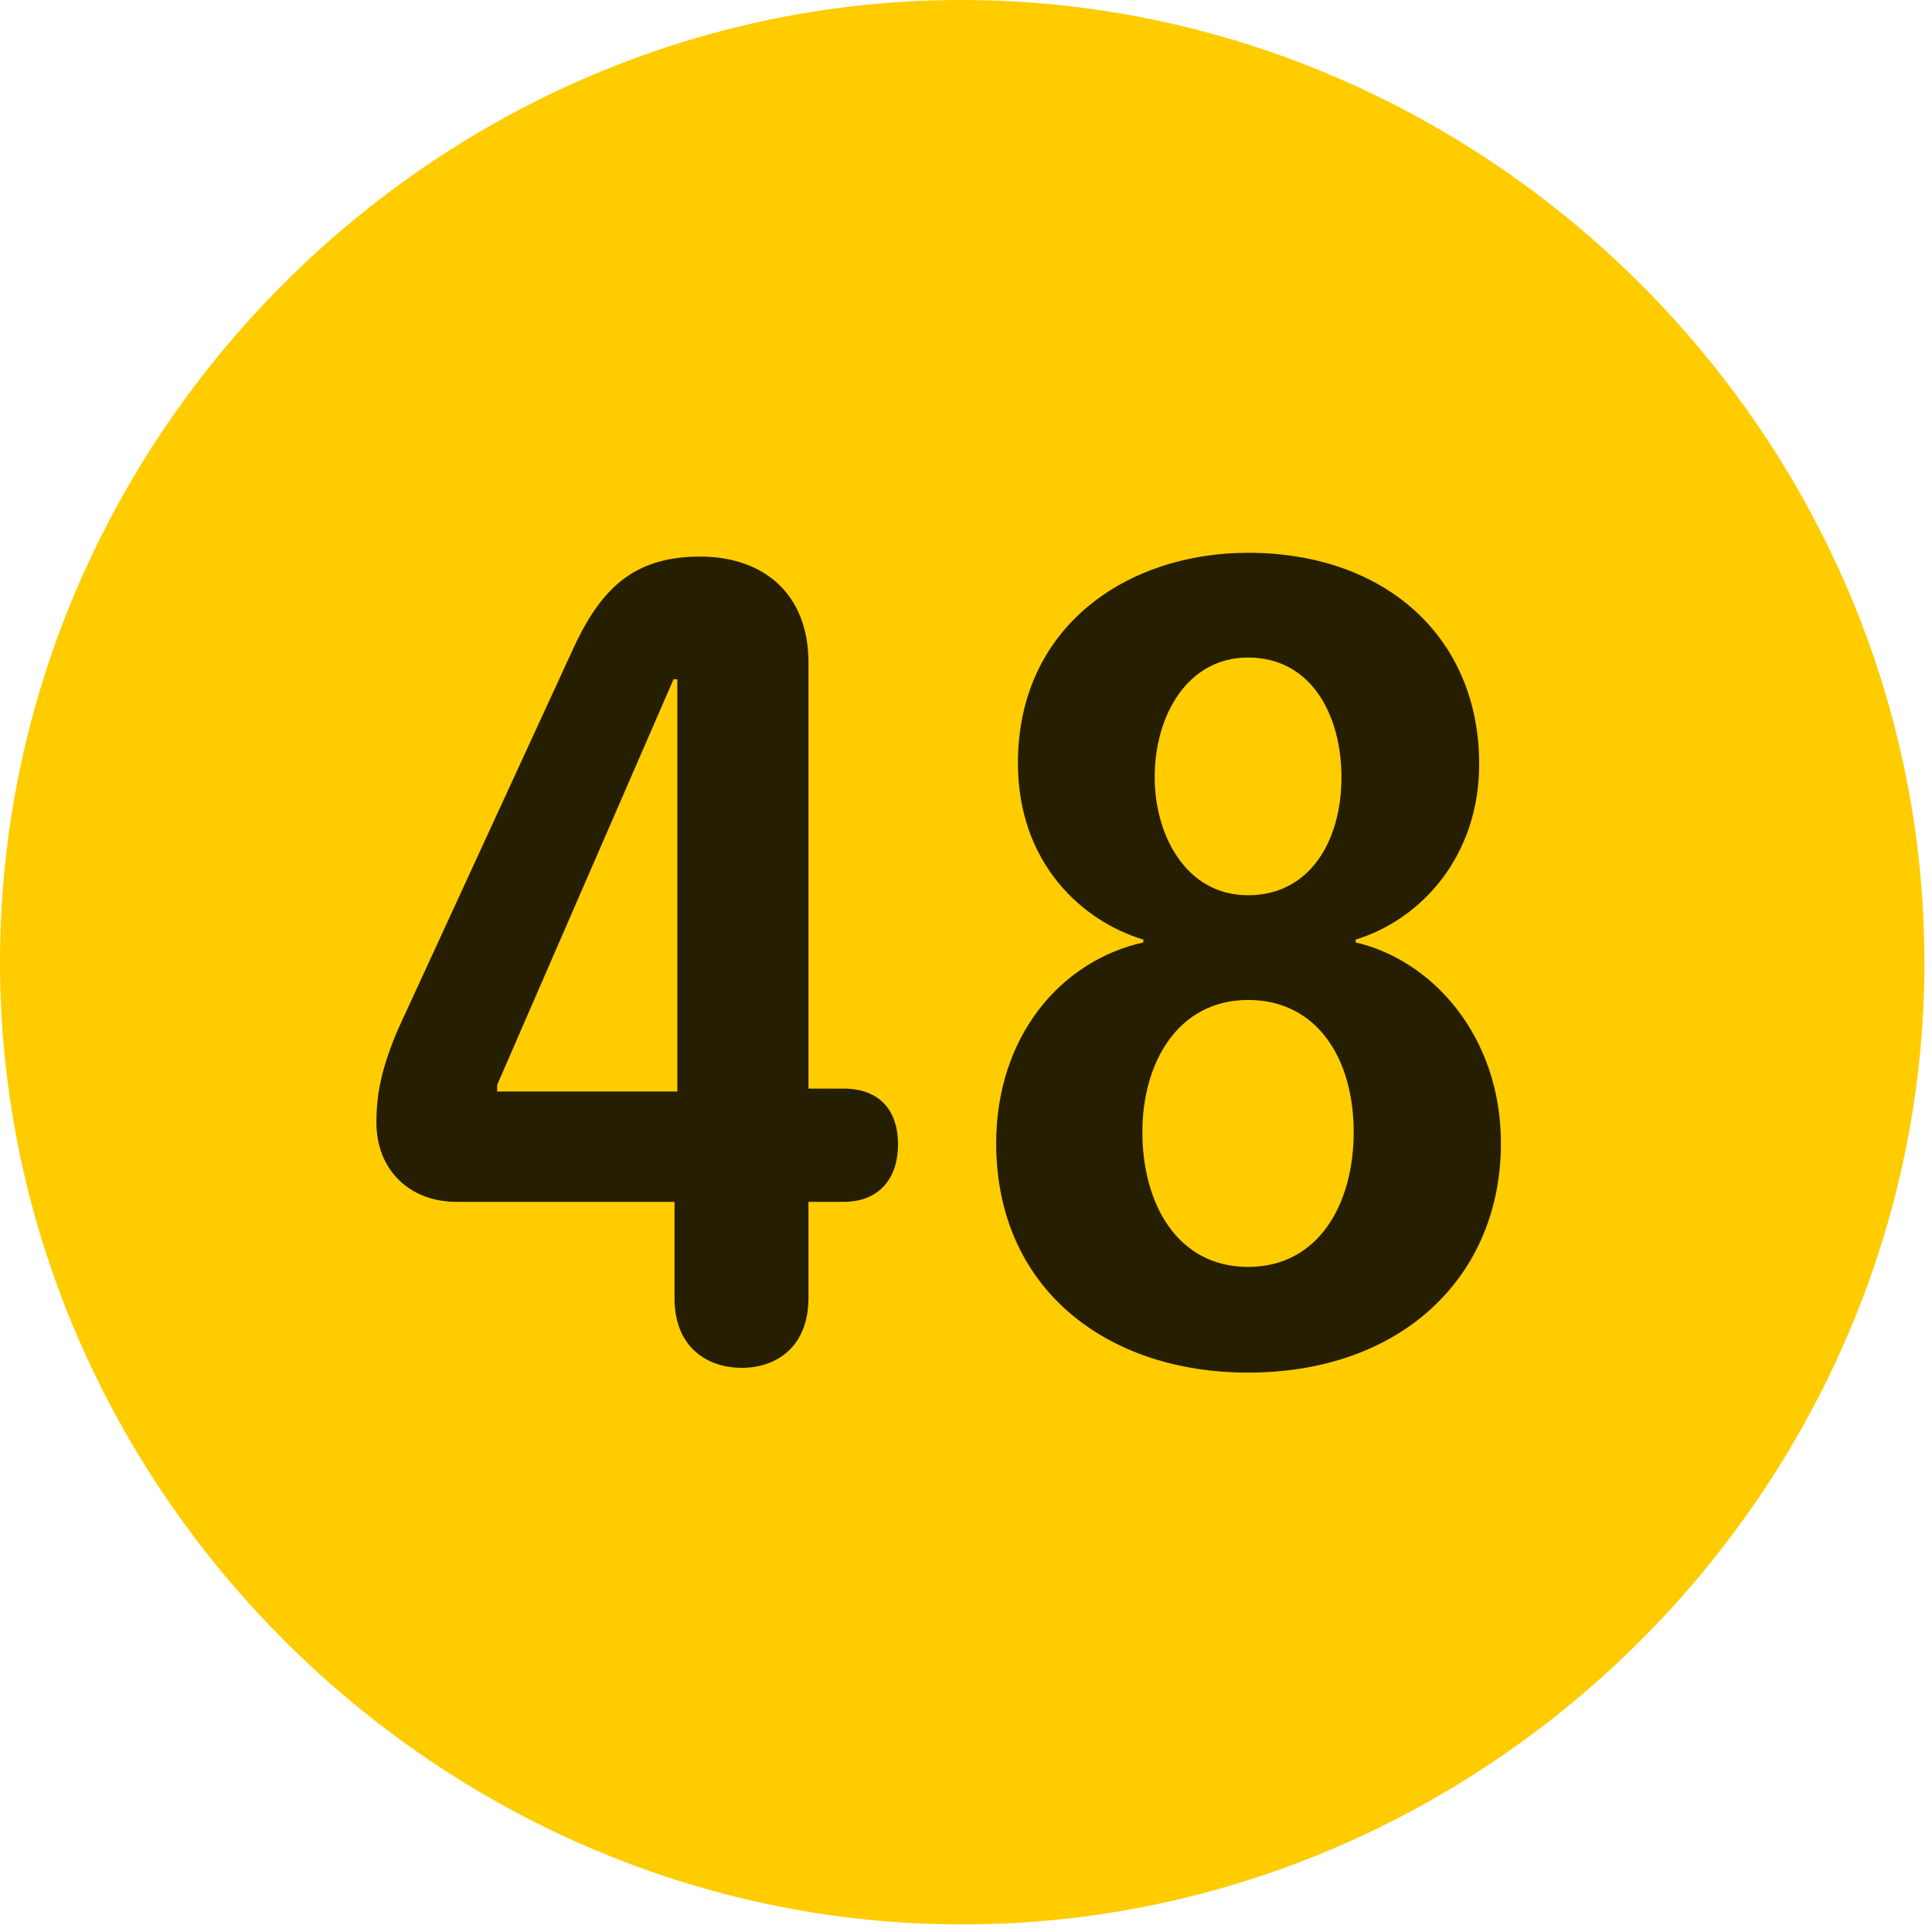 <svg width="24" height="24" viewBox="0 0 24 24" fill="none" xmlns="http://www.w3.org/2000/svg">
<path d="M11.953 23.906C18.492 23.906 23.906 18.48 23.906 11.953C23.906 5.414 18.48 0 11.941 0C5.414 0 0 5.414 0 11.953C0 18.48 5.426 23.906 11.953 23.906Z" fill="#FFCC00"/>
<path d="M9.211 16.992C8.824 16.992 8.379 16.77 8.379 16.125V14.93H5.672C5.086 14.93 4.676 14.531 4.676 13.945C4.676 13.57 4.746 13.254 4.945 12.785L7.102 8.098C7.441 7.348 7.84 6.914 8.695 6.914C9.492 6.914 10.043 7.383 10.043 8.227V13.523H10.477C10.957 13.523 11.156 13.828 11.156 14.215C11.156 14.625 10.934 14.93 10.477 14.93H10.043V16.125C10.043 16.711 9.668 16.992 9.211 16.992ZM8.414 13.559V8.438H8.367L6.176 13.477V13.559H8.414ZM15.504 17.051C13.734 17.051 12.375 15.996 12.375 14.203C12.375 12.891 13.16 11.941 14.203 11.707V11.672C13.43 11.438 12.645 10.711 12.645 9.48C12.645 7.781 14.004 6.867 15.504 6.867C17.215 6.867 18.375 7.922 18.375 9.492C18.375 10.641 17.648 11.426 16.84 11.672V11.707C17.801 11.93 18.645 12.879 18.645 14.203C18.645 15.855 17.414 17.051 15.504 17.051ZM15.504 11.121C16.266 11.121 16.664 10.453 16.664 9.656C16.664 8.883 16.289 8.168 15.504 8.168C14.754 8.168 14.344 8.883 14.344 9.656C14.344 10.371 14.73 11.121 15.504 11.121ZM15.504 15.738C16.383 15.738 16.816 14.953 16.816 14.062C16.816 13.148 16.359 12.422 15.504 12.422C14.637 12.422 14.191 13.195 14.191 14.062C14.191 14.953 14.625 15.738 15.504 15.738Z" fill="black" fill-opacity="0.85"/>
</svg>
